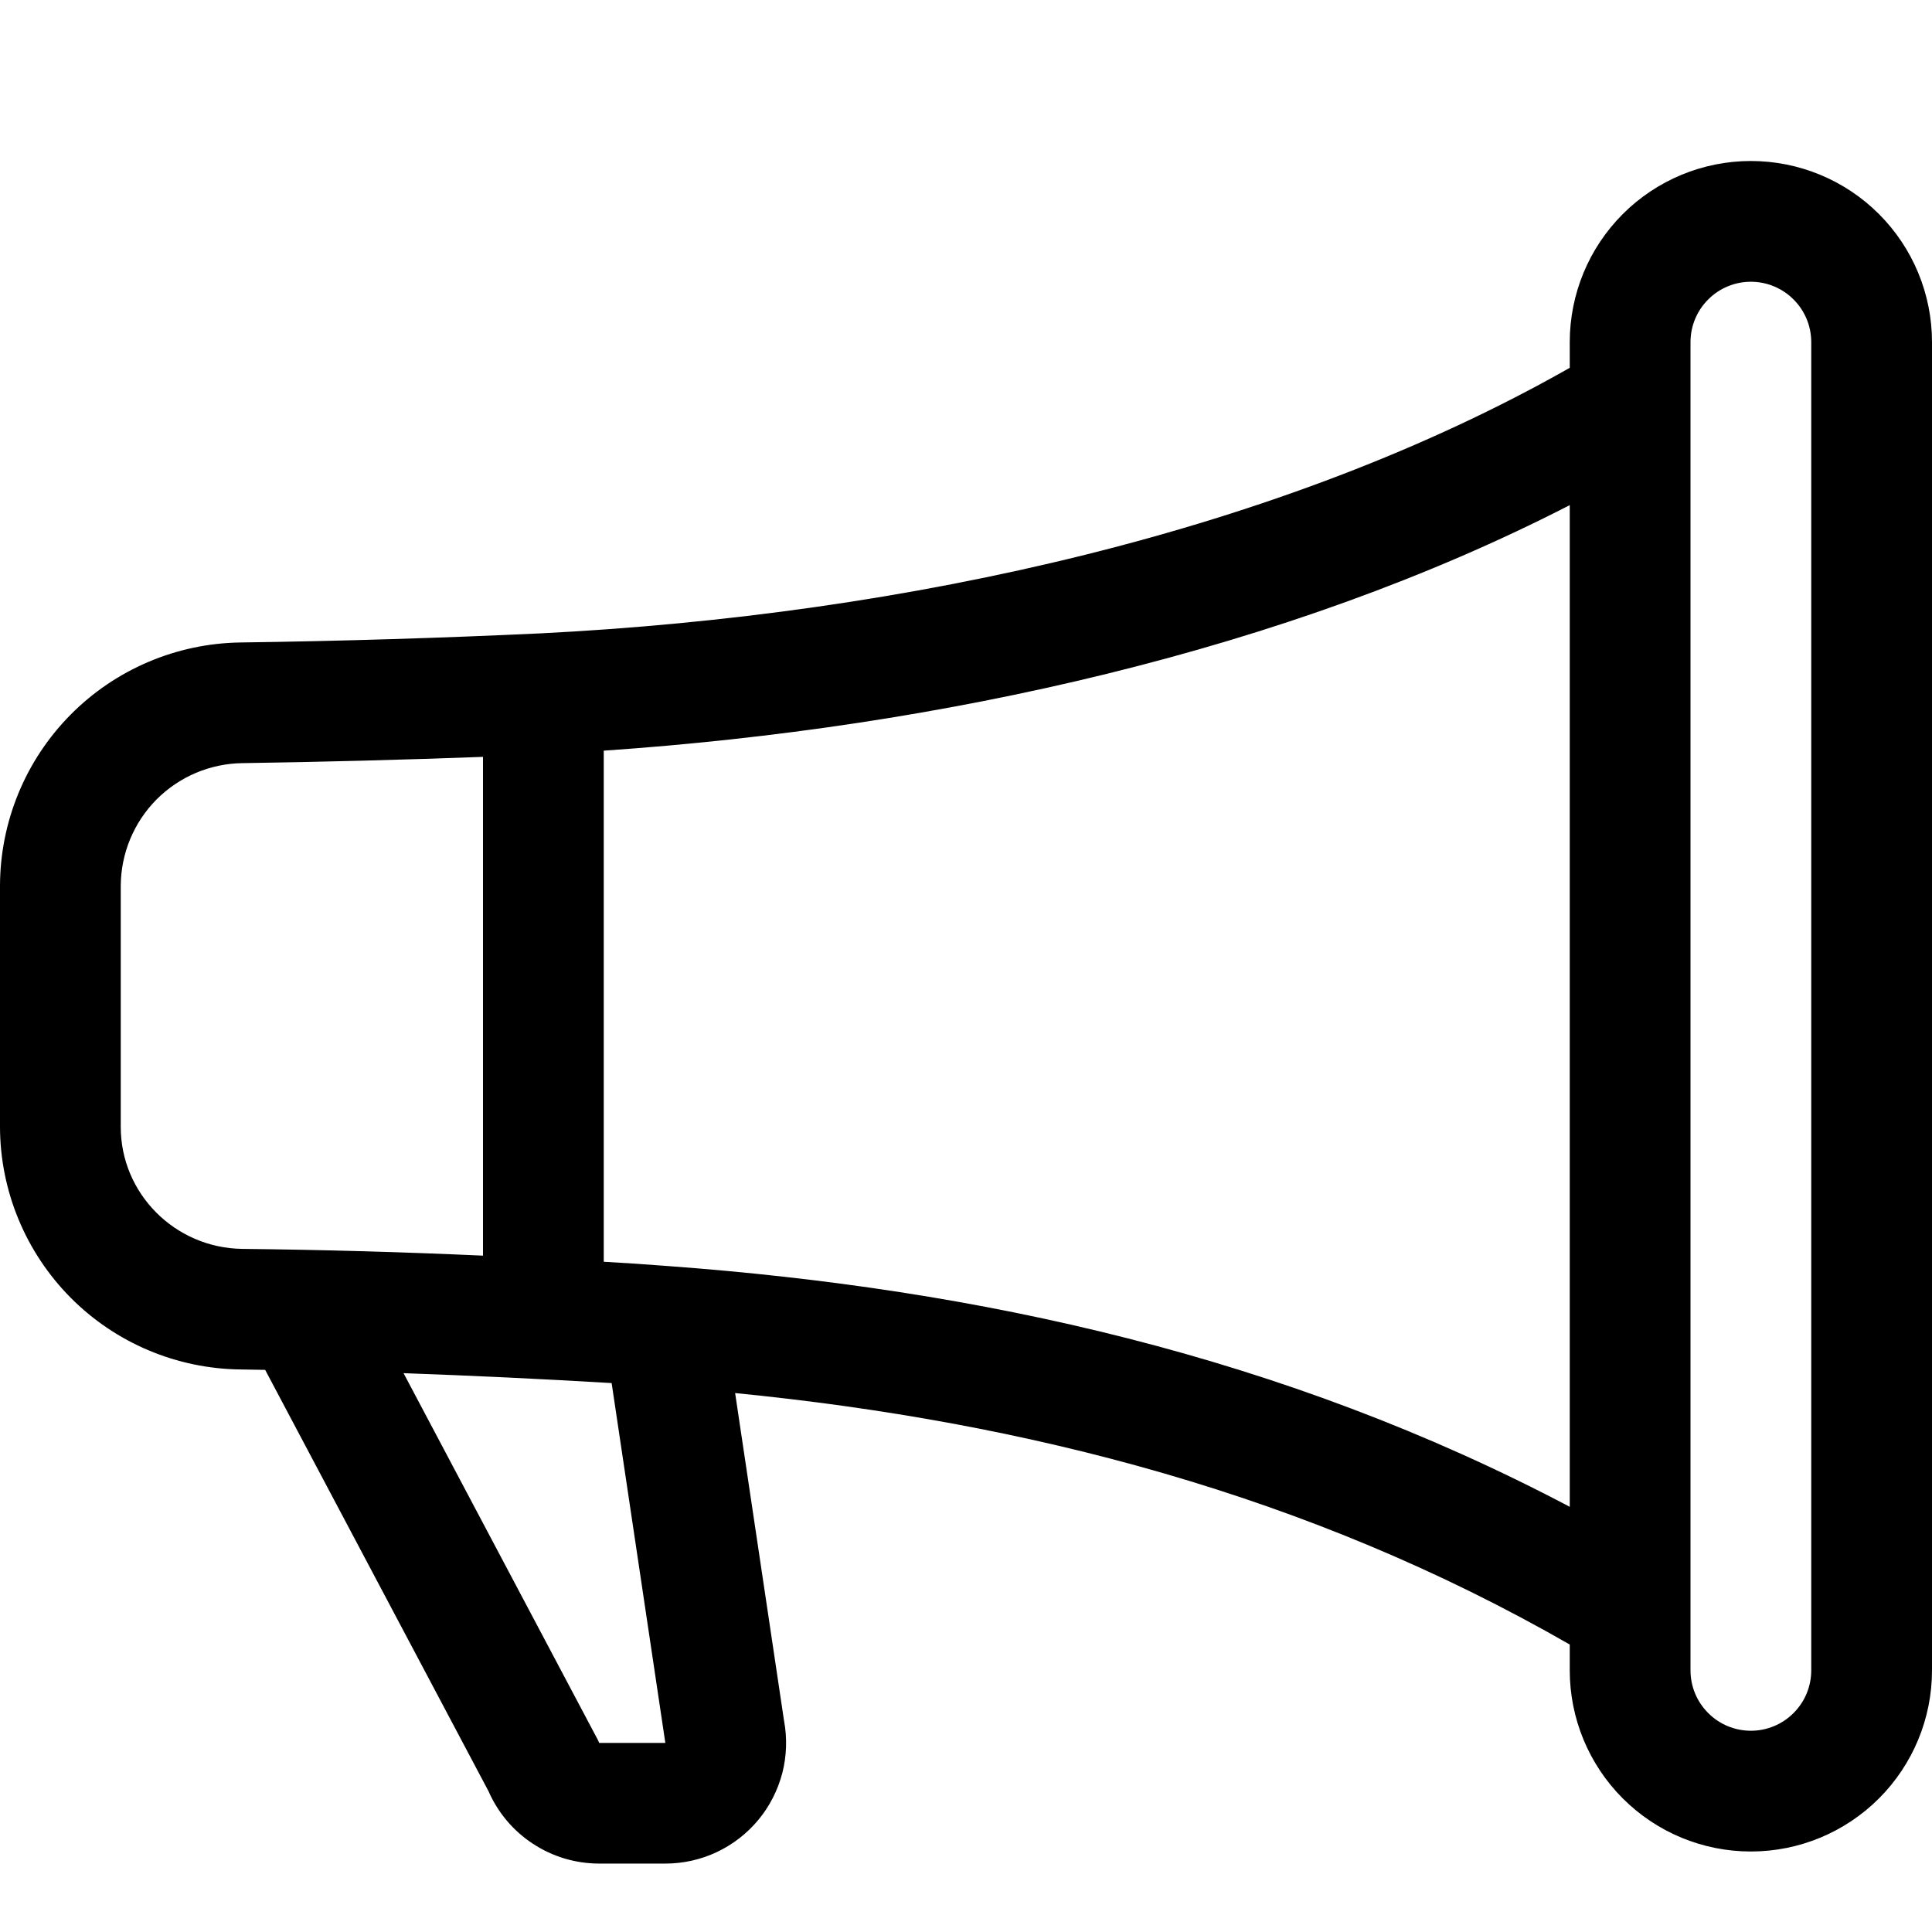 <svg width="24" height="24" viewBox="0 0 24 24" fill="none" xmlns="http://www.w3.org/2000/svg">
<path d="M19.5 4.25C19.5 3.653 19.737 3.081 20.159 2.659C20.581 2.237 21.153 2 21.75 2C22.347 2 22.919 2.237 23.341 2.659C23.763 3.081 24 3.653 24 4.25V20.75C24 21.347 23.763 21.919 23.341 22.341C22.919 22.763 22.347 23 21.75 23C21.153 23 20.581 22.763 20.159 22.341C19.737 21.919 19.5 21.347 19.5 20.75V20.429C16.257 18.567 12.765 17.665 9.132 17.305L9.739 21.372C9.78 21.589 9.773 21.812 9.718 22.026C9.662 22.239 9.561 22.438 9.42 22.608C9.279 22.777 9.103 22.914 8.903 23.008C8.703 23.102 8.486 23.15 8.265 23.15H7.443C7.151 23.15 6.866 23.065 6.622 22.905C6.378 22.746 6.186 22.519 6.069 22.252L3.294 17.017C3.193 17.015 3.092 17.013 2.991 17.012C2.197 17.004 1.437 16.684 0.877 16.12C0.318 15.556 0.002 14.794 0 14L0 11C0.003 10.205 0.317 9.444 0.876 8.879C1.435 8.314 2.194 7.992 2.988 7.981C4.23 7.964 5.472 7.926 6.713 7.868C11.277 7.637 15.934 6.595 19.5 4.569V4.25ZM21 4.25V20.75C21 20.949 21.079 21.14 21.22 21.28C21.36 21.421 21.551 21.5 21.75 21.5C21.949 21.5 22.14 21.421 22.28 21.28C22.421 21.14 22.5 20.949 22.5 20.75V4.25C22.5 4.051 22.421 3.86 22.28 3.72C22.14 3.579 21.949 3.5 21.75 3.5C21.551 3.5 21.36 3.579 21.22 3.72C21.079 3.86 21 4.051 21 4.25ZM19.5 6.275C15.984 8.082 11.687 9.038 7.5 9.325V15.674C7.77 15.689 8.039 15.707 8.306 15.728C12.158 16.012 15.945 16.844 19.5 18.718V6.275ZM6 15.598V9.402C5.004 9.439 4.008 9.465 3.012 9.48C2.611 9.485 2.228 9.647 1.945 9.931C1.663 10.215 1.503 10.599 1.5 11V14C1.5 14.825 2.172 15.503 3.009 15.514C4.006 15.525 5.004 15.553 6 15.598ZM5.014 17.06L7.428 21.616L7.443 21.651H8.265L8.262 21.631L7.598 17.181C6.737 17.13 5.876 17.089 5.014 17.058V17.06Z" fill="black"/>
</svg>
